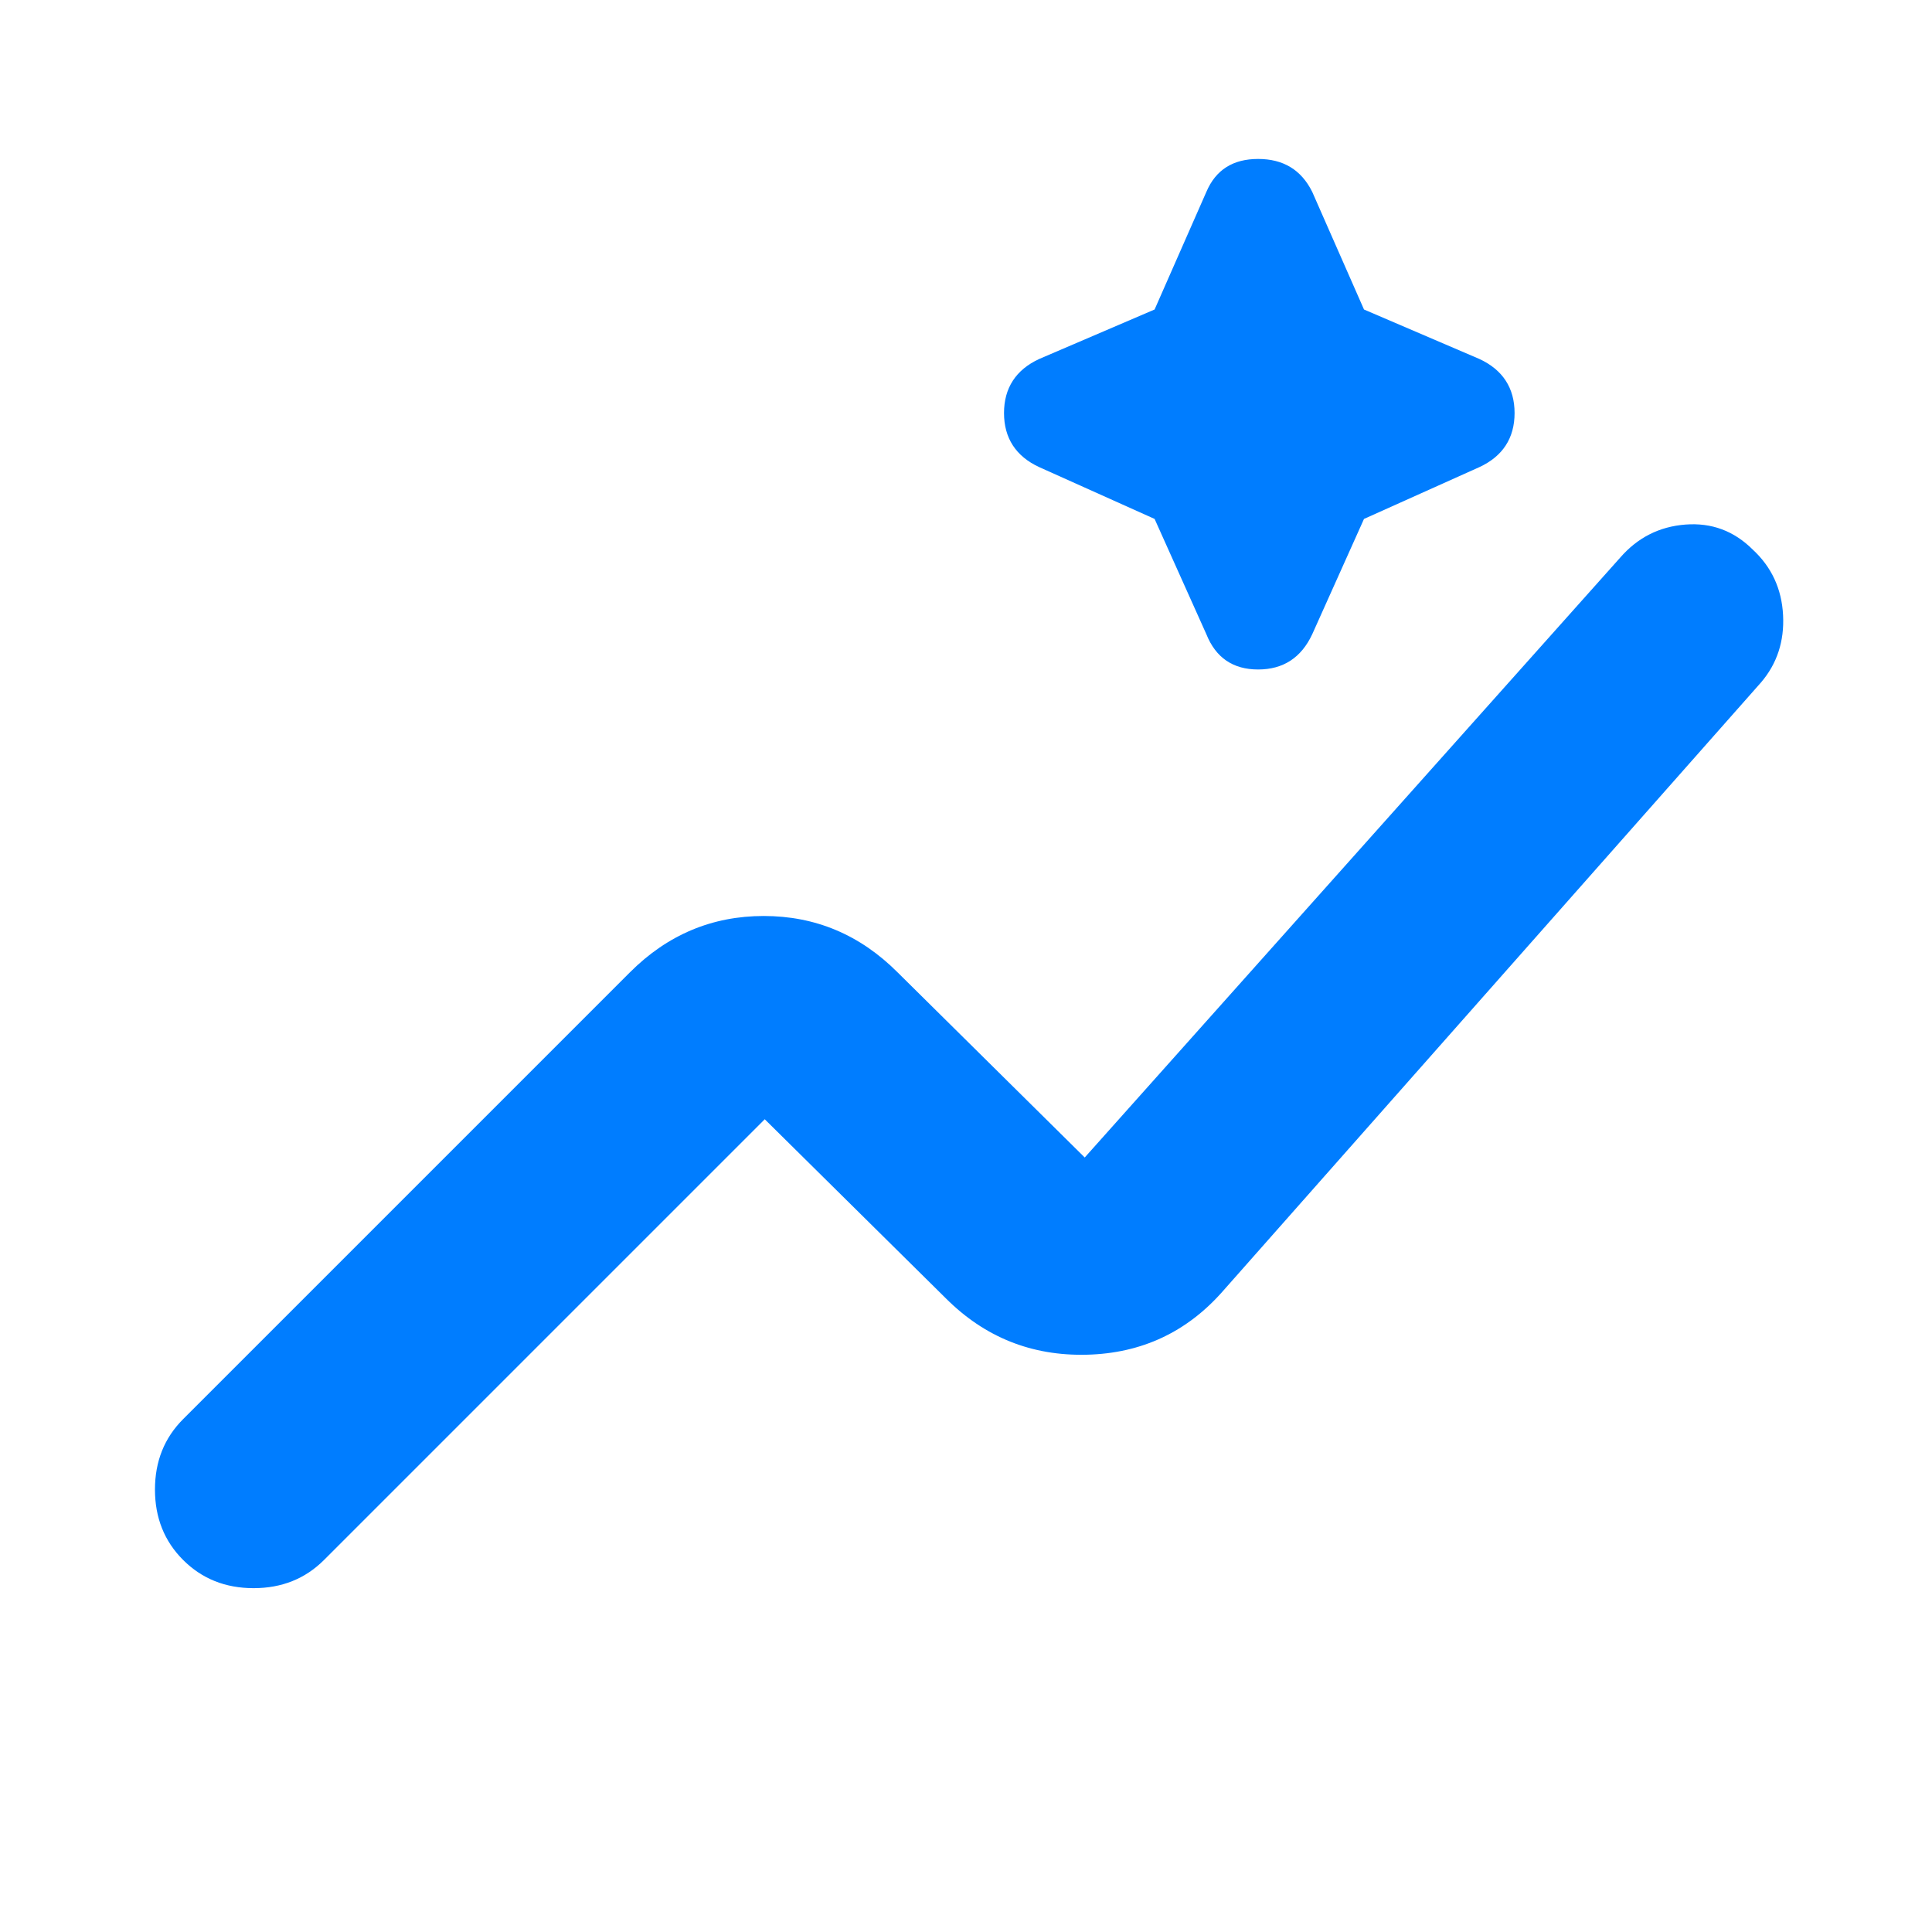 <svg height="48" viewBox="0 -960 960 960" width="48" xmlns="http://www.w3.org/2000/svg"><path fill="rgb(0, 125, 255)" d="m91-184.85c-9.333-9.33-14-21-14-35s4.667-25.67 14-35l222-222c18.667-18.67 40.833-28 66.5-28s47.833 9.33 66.5 28l93 92 266-298c8.667-10 19.5-15.5 32.5-16.5s24.167 3.17 33.5 12.5c9.333 8.67 14.333 19.5 15 32.5s-3 24.17-11 33.5l-267 302c-18 20.67-40.667 31.33-68 32s-50.667-8.67-70-28l-90-89-219 219c-9.333 9.33-21 14-35 14s-25.667-4.67-35-14zm508.432-460.01-25.719-57.29-57.286-25.72c-11.691-5.38-17.537-14.5-17.537-26.89s5.846-21.51 17.537-26.89l57.286-24.56 25.719-58.44c4.676-10.99 13.258-16.37 25.72-16.37s21.441 5.38 26.89 16.37l25.719 58.44 57.285 24.56c11.691 5.38 17.537 14.5 17.537 26.89s-5.846 21.51-17.537 26.89l-57.285 25.72-25.719 57.29c-5.449 11.68-14.428 17.52-26.89 17.52s-21.044-5.84-25.72-17.52z"/></svg>